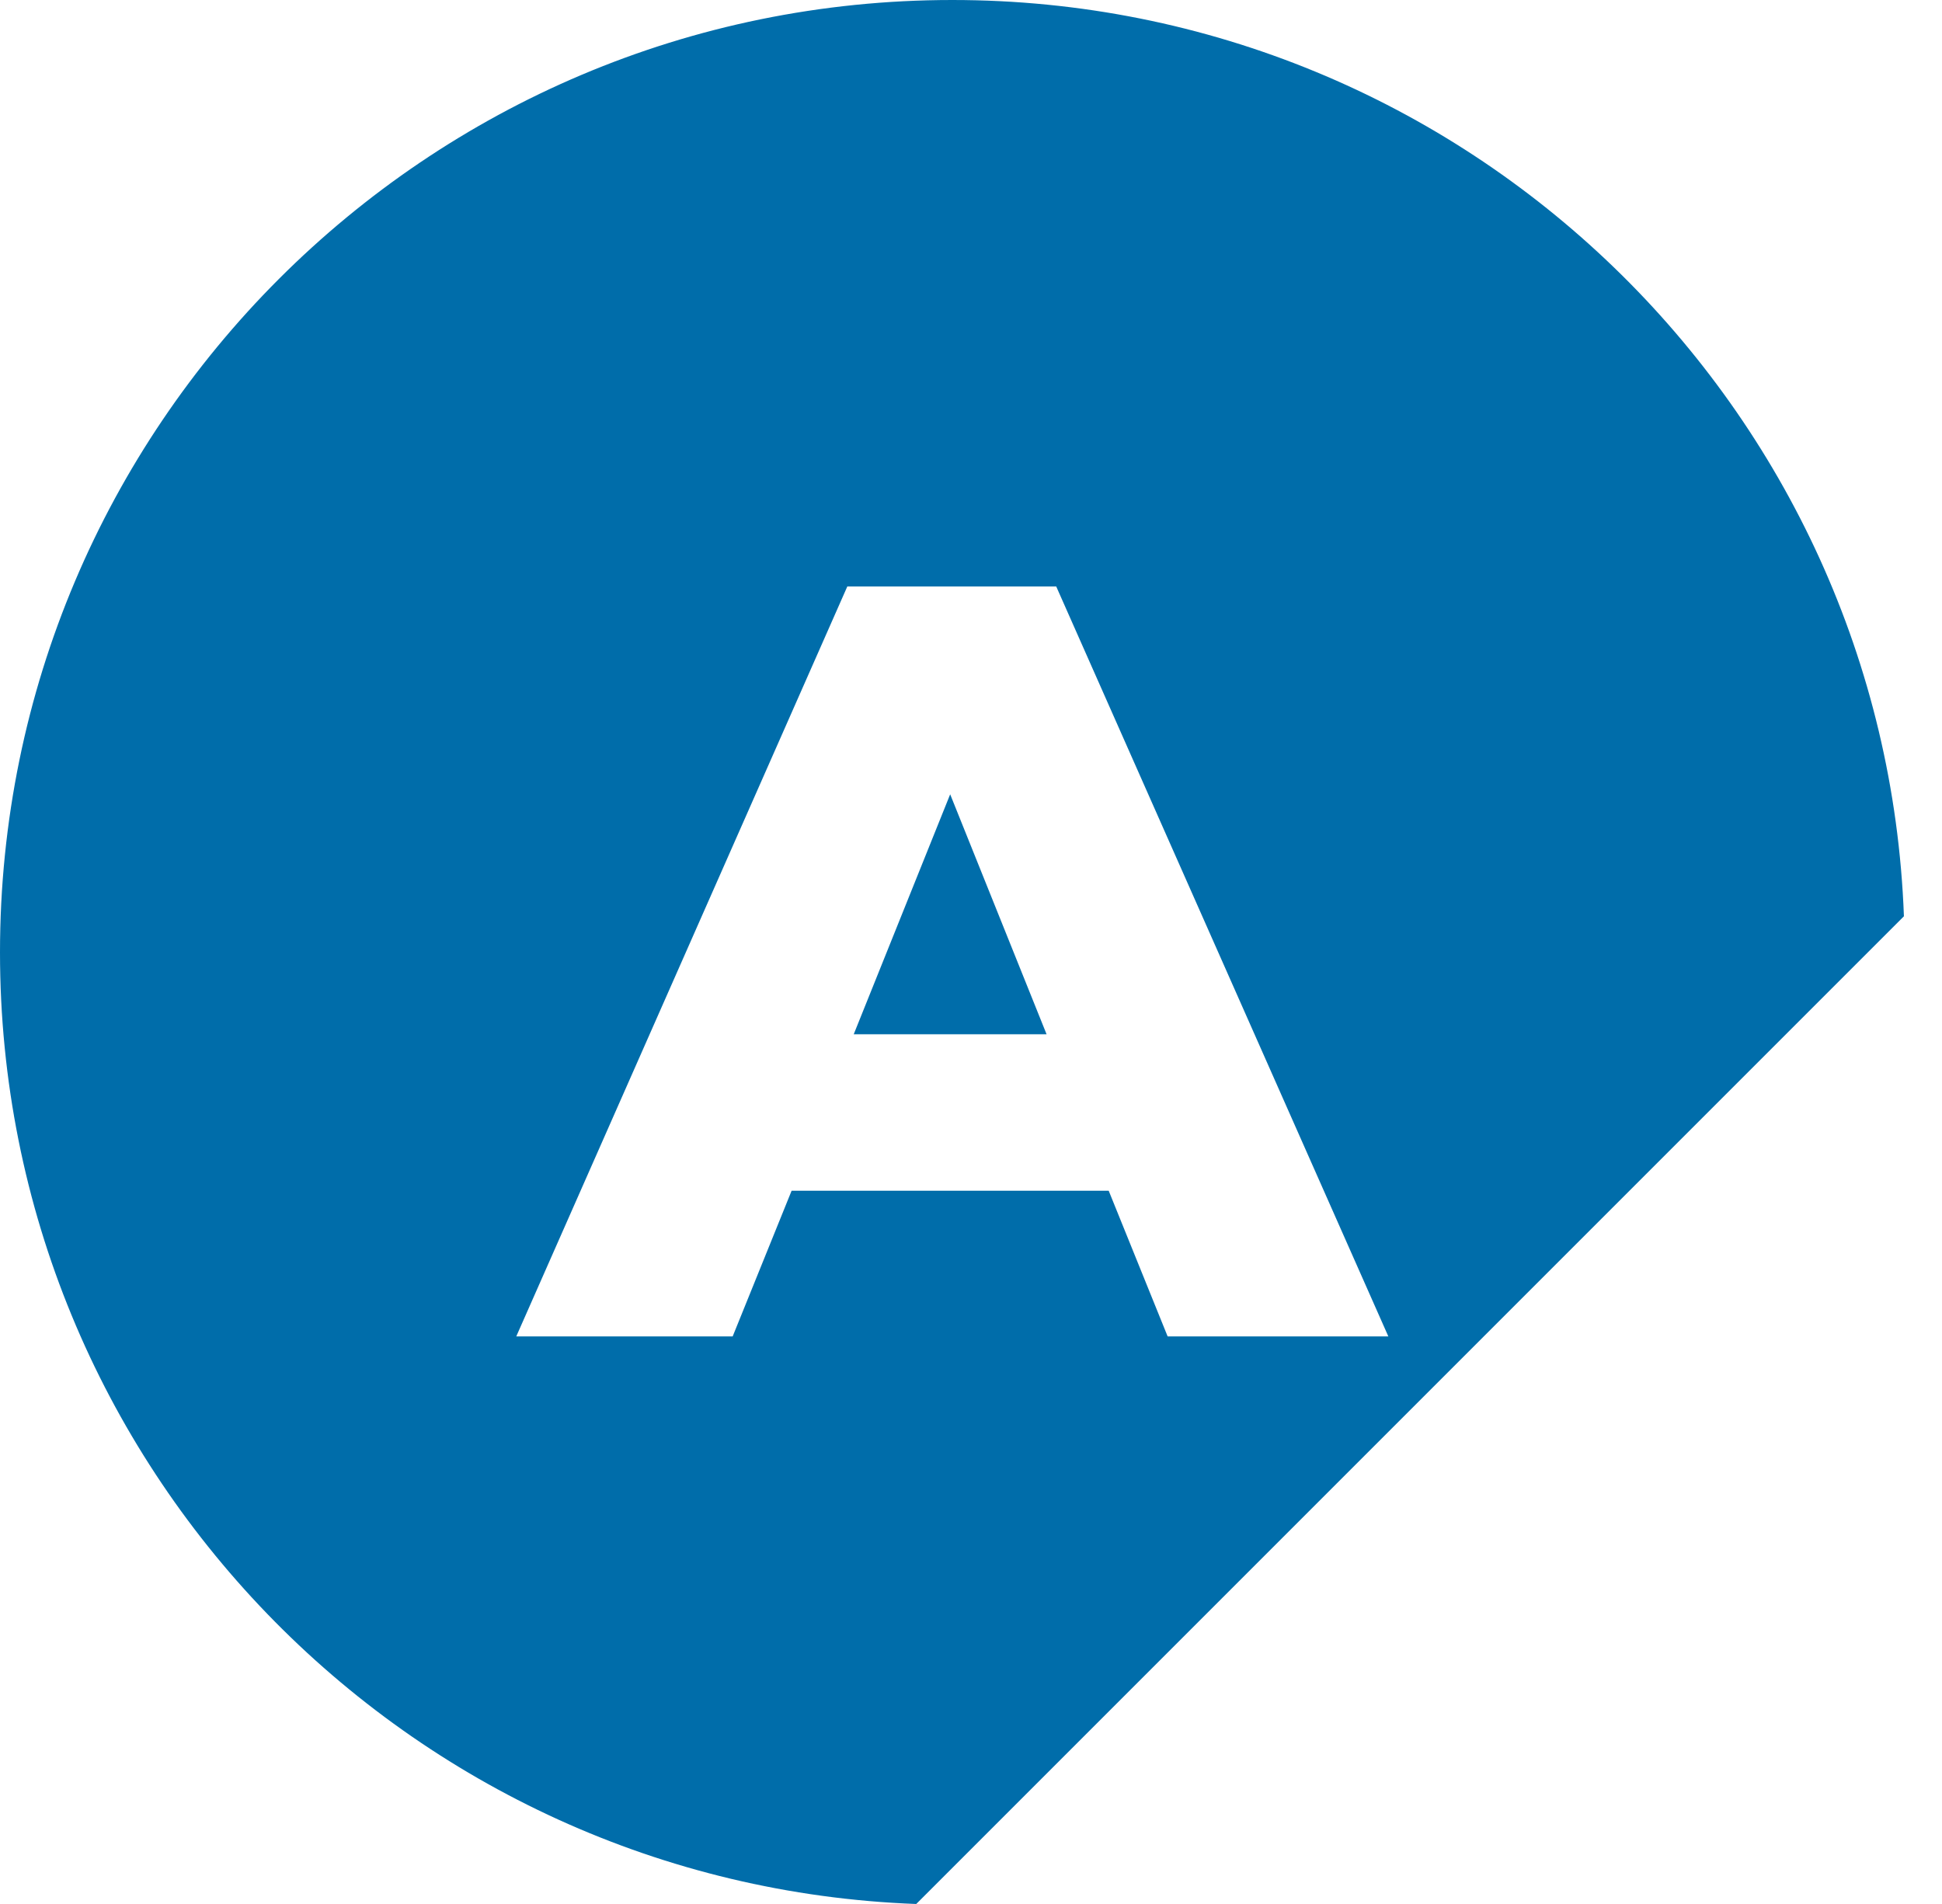 <svg width="51" height="50" viewBox="0 0 51 50" fill="none" xmlns="http://www.w3.org/2000/svg">
<path d="M22.42 27.161H27.485L24.953 20.859L22.42 27.161Z" fill="#006DAA"/>
<path fill-rule="evenodd" clip-rule="evenodd" d="M50 24.062L24.062 50C10.689 49.502 0 38.504 0 25.009C0 11.197 11.197 0 25.009 0C38.504 0 49.502 10.689 50 24.062ZM30.664 35.095L29.116 31.269H20.789L19.241 35.095H13.558L22.252 15.401H27.738L36.46 35.095H30.664Z" fill="#006DAA"/>
</svg>

